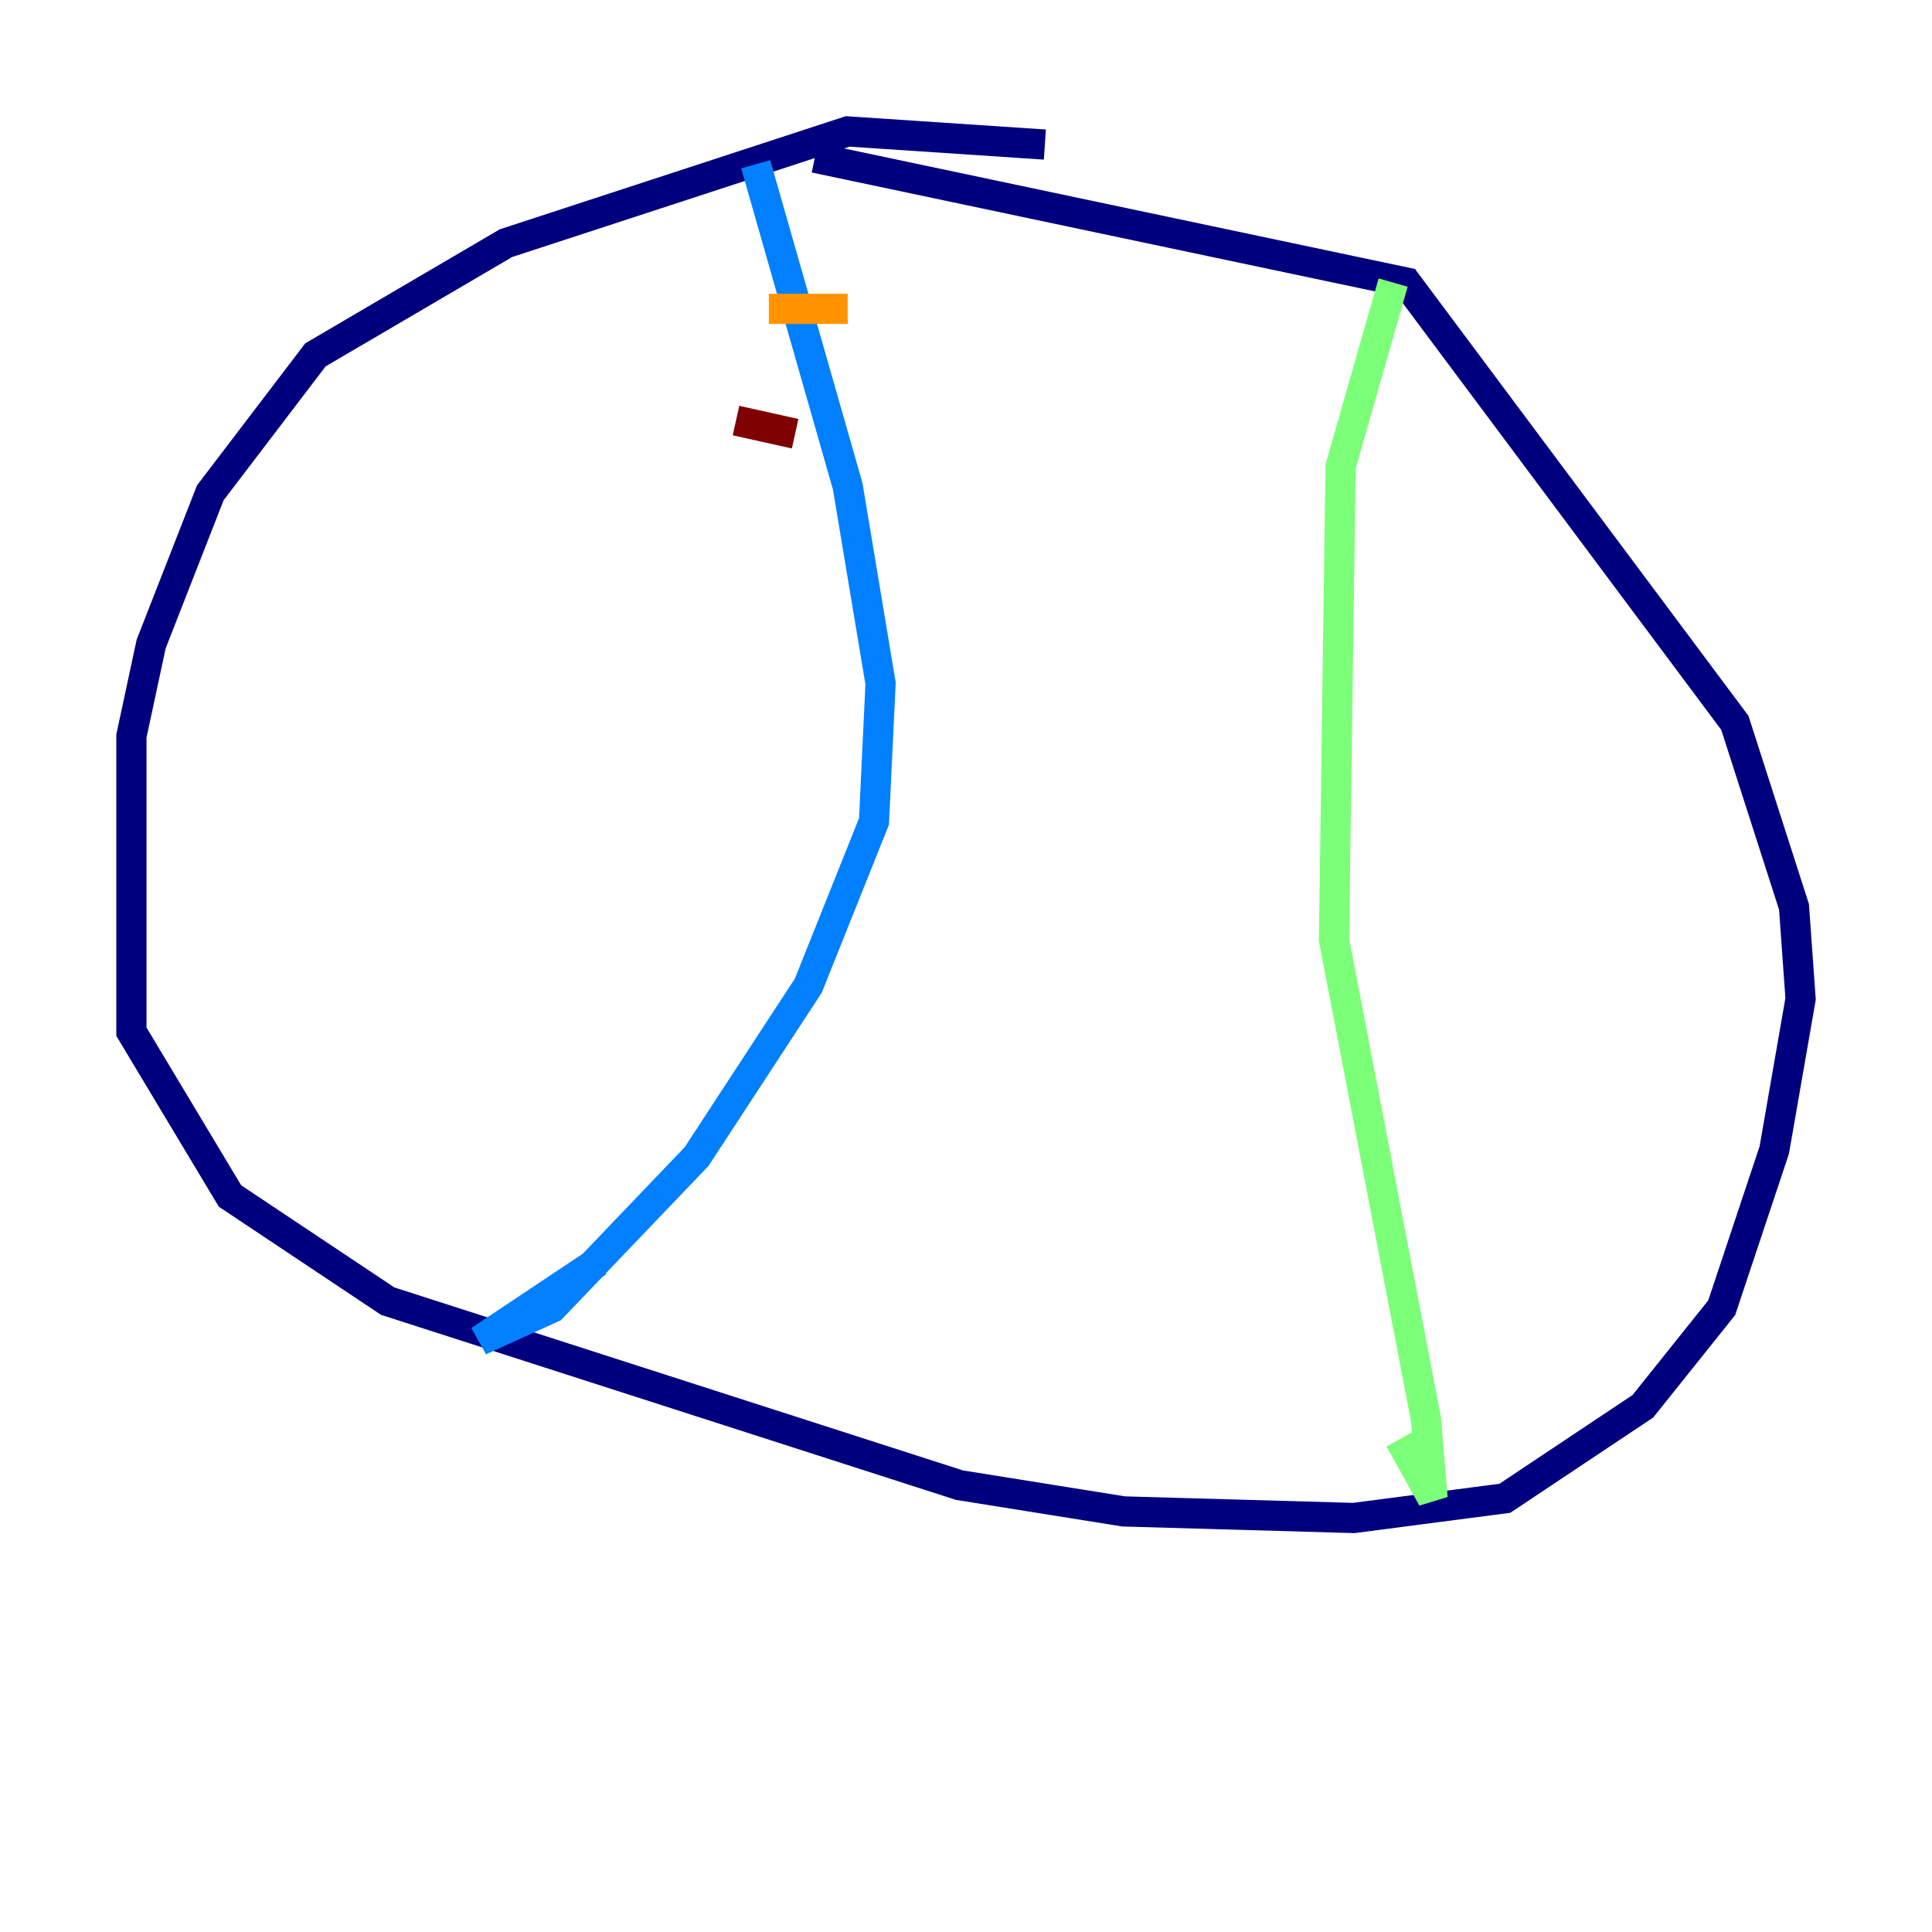 <?xml version="1.0" encoding="utf-8" ?>
<svg baseProfile="tiny" height="128" version="1.2" viewBox="0,0,128,128" width="128" xmlns="http://www.w3.org/2000/svg" xmlns:ev="http://www.w3.org/2001/xml-events" xmlns:xlink="http://www.w3.org/1999/xlink"><defs /><polyline fill="none" points="69.225,9.578 56.163,8.707 33.524,16.109 20.898,23.51 13.932,32.653 10.014,42.667 8.707,48.762 8.707,68.354 15.238,79.238 25.687,86.204 63.565,98.395 74.449,100.136 89.687,100.571 99.701,99.265 103.619,96.653 108.844,93.17 114.068,86.639 117.551,76.191 119.293,66.177 118.857,60.082 114.939,47.891 93.17,18.721 53.986,10.449" stroke="#00007f" stroke-width="2" /><polyline fill="none" points="50.068,10.884 56.163,32.218 58.34,45.279 57.905,54.422 53.551,65.306 46.15,76.626 36.571,86.639 31.782,88.816 39.619,83.592" stroke="#0080ff" stroke-width="2" /><polyline fill="none" points="92.299,18.721 88.816,30.912 88.381,62.258 94.476,94.041 94.912,99.265 92.735,95.347" stroke="#7cff79" stroke-width="2" /><polyline fill="none" points="50.939,20.463 56.163,20.463" stroke="#ff9400" stroke-width="2" /><polyline fill="none" points="48.762,27.864 52.68,28.735" stroke="#7f0000" stroke-width="2" /></svg>